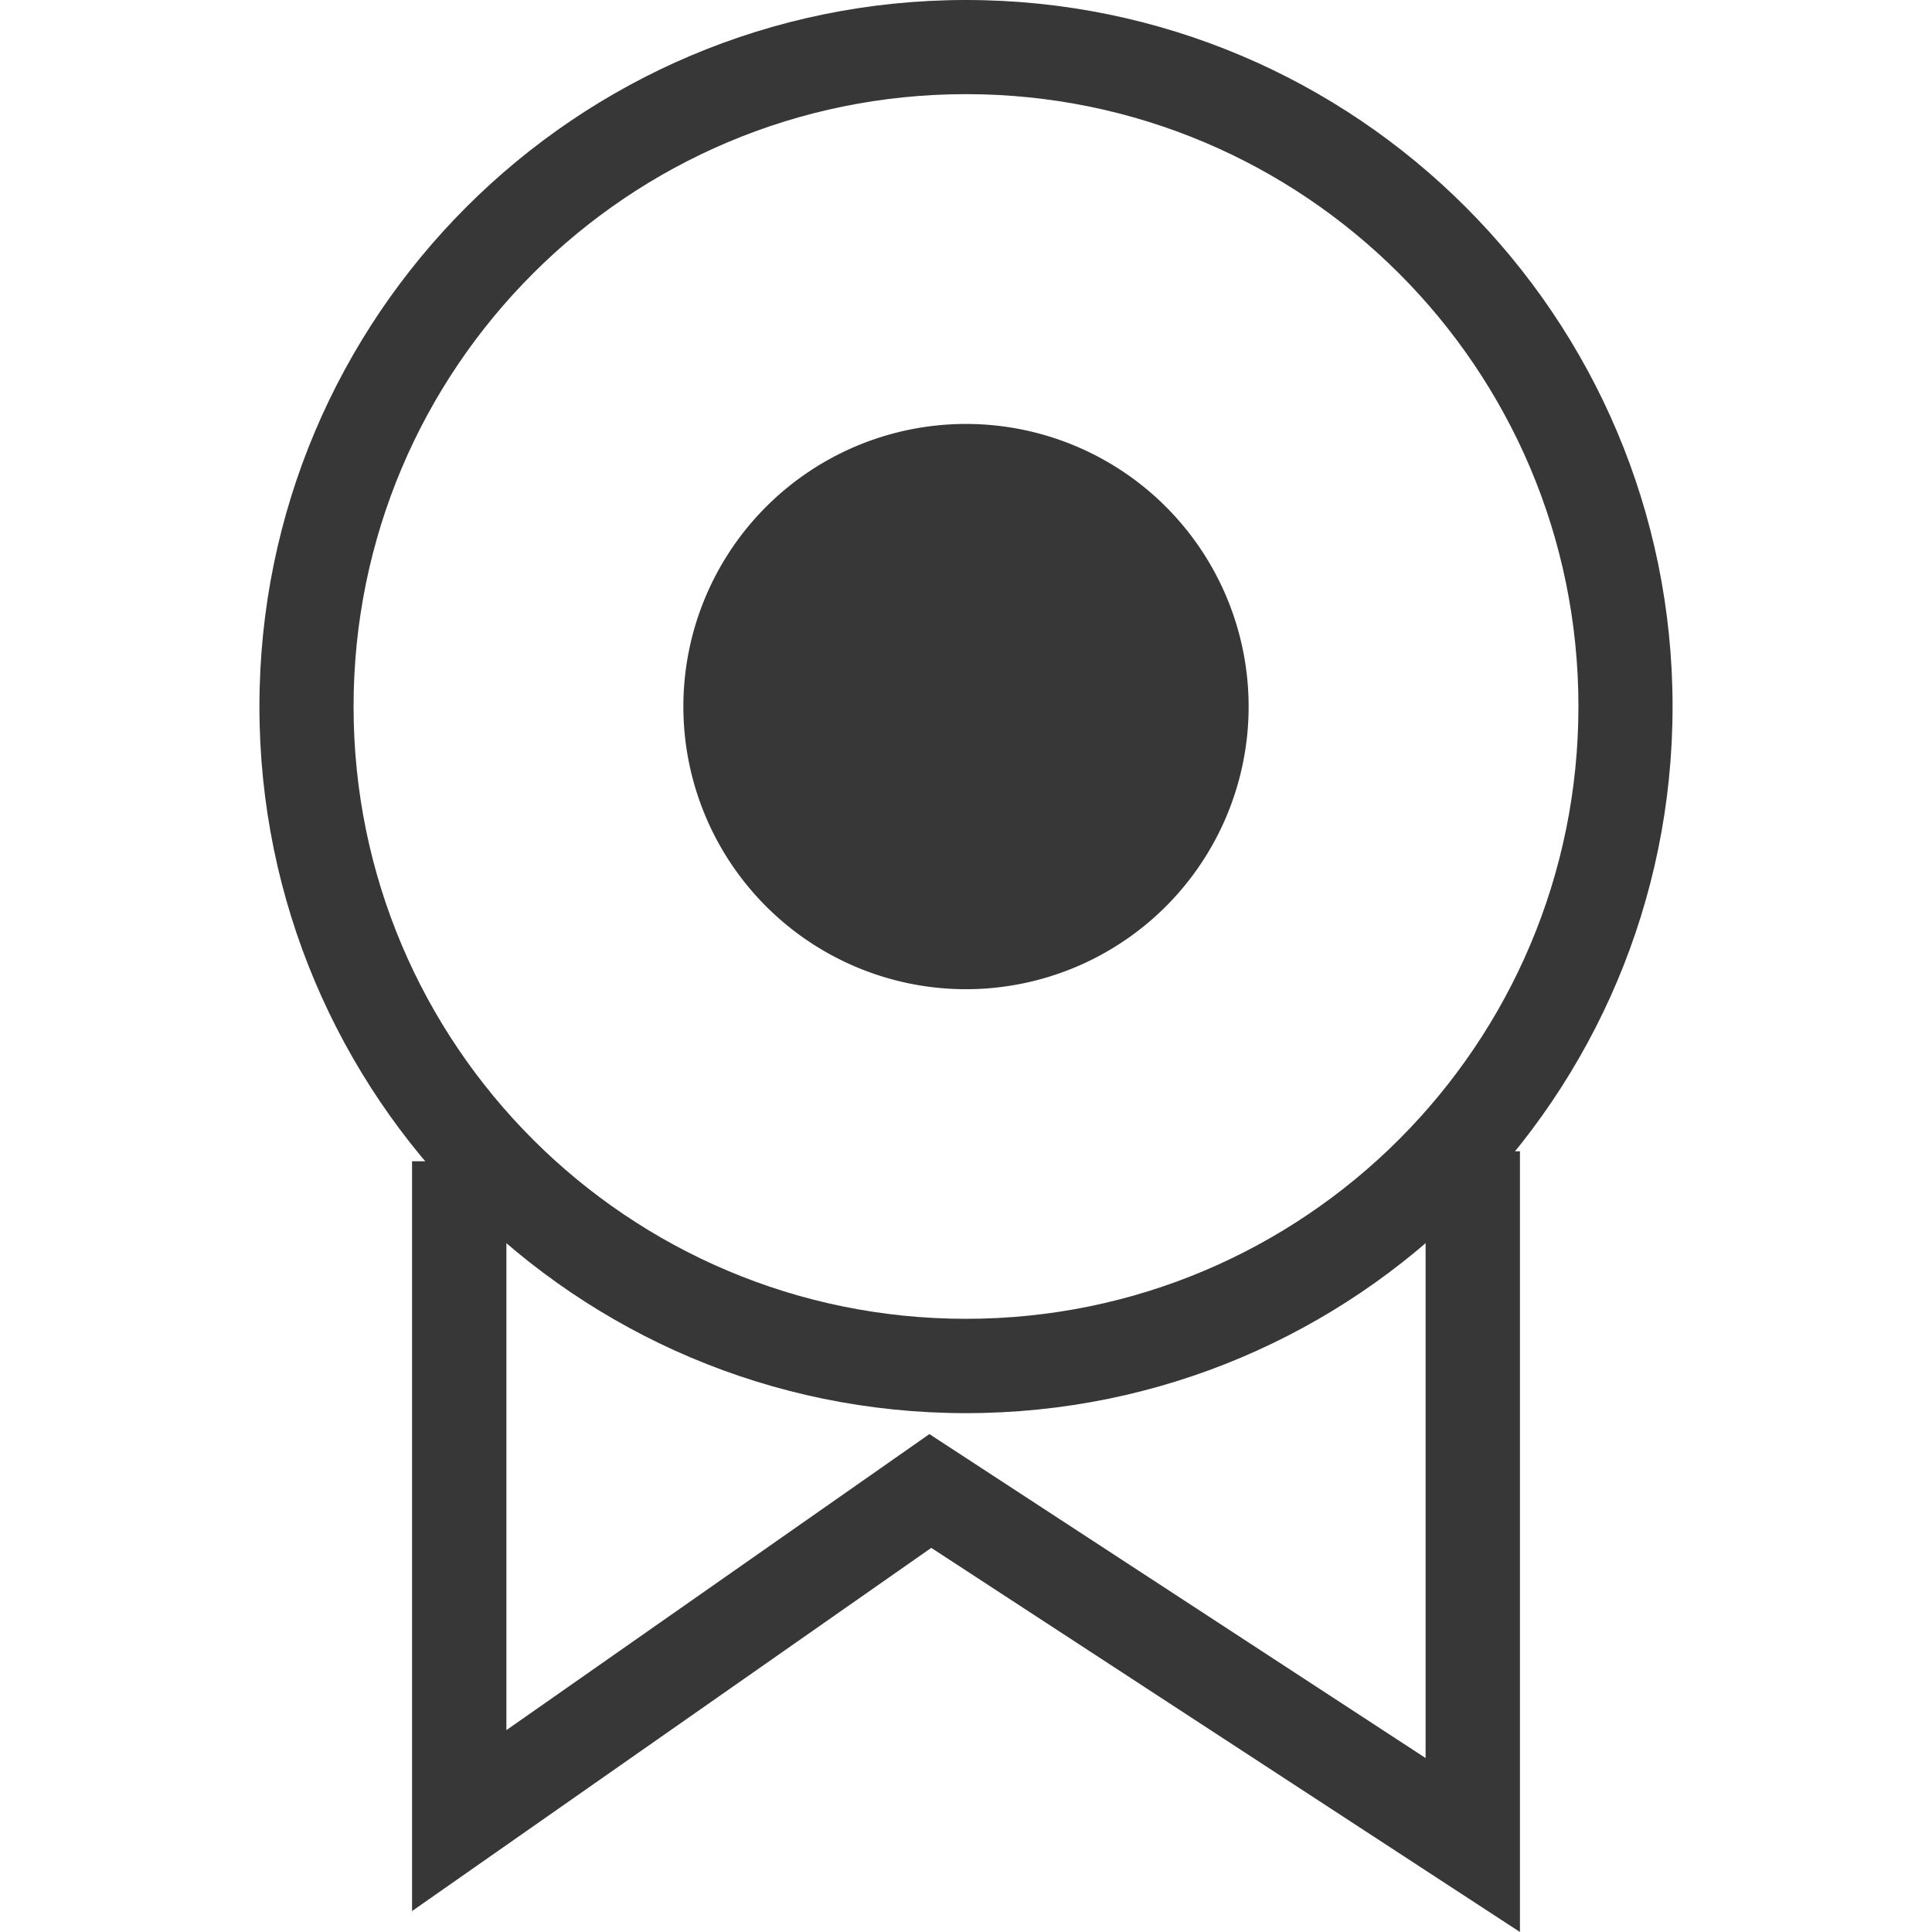 <?xml version="1.0" standalone="no"?><!DOCTYPE svg PUBLIC "-//W3C//DTD SVG 1.1//EN" "http://www.w3.org/Graphics/SVG/1.1/DTD/svg11.dtd"><svg t="1514529928971" class="icon" style="" viewBox="0 0 1024 1024" version="1.1" xmlns="http://www.w3.org/2000/svg" p-id="28594" xmlns:xlink="http://www.w3.org/1999/xlink" width="48" height="48"><defs><style type="text/css"></style></defs><path d="M512 699c179.2 0 324.6-145.3 324.6-324.6S691.2 49.9 512 49.9 187.4 195.2 187.4 374.5 332.8 699 512 699z m0 50c-206.8 0-374.5-167.7-374.5-374.5S305.2 0 512 0s374.5 167.7 374.5 374.5S718.8 749 512 749z" p-id="28595" fill="#373737"></path><path d="M512 374.5m-149.8 0a149.8 149.8 0 1 0 299.6 0 149.8 149.8 0 1 0-299.6 0Z" p-id="28596" fill="#373737"></path><path d="M805.6 1024V610.2h-50v321.6l-263-171.7L268.4 917V615.5h-50v397.4l275.2-192.5z" p-id="28597" fill="#373737"></path></svg>